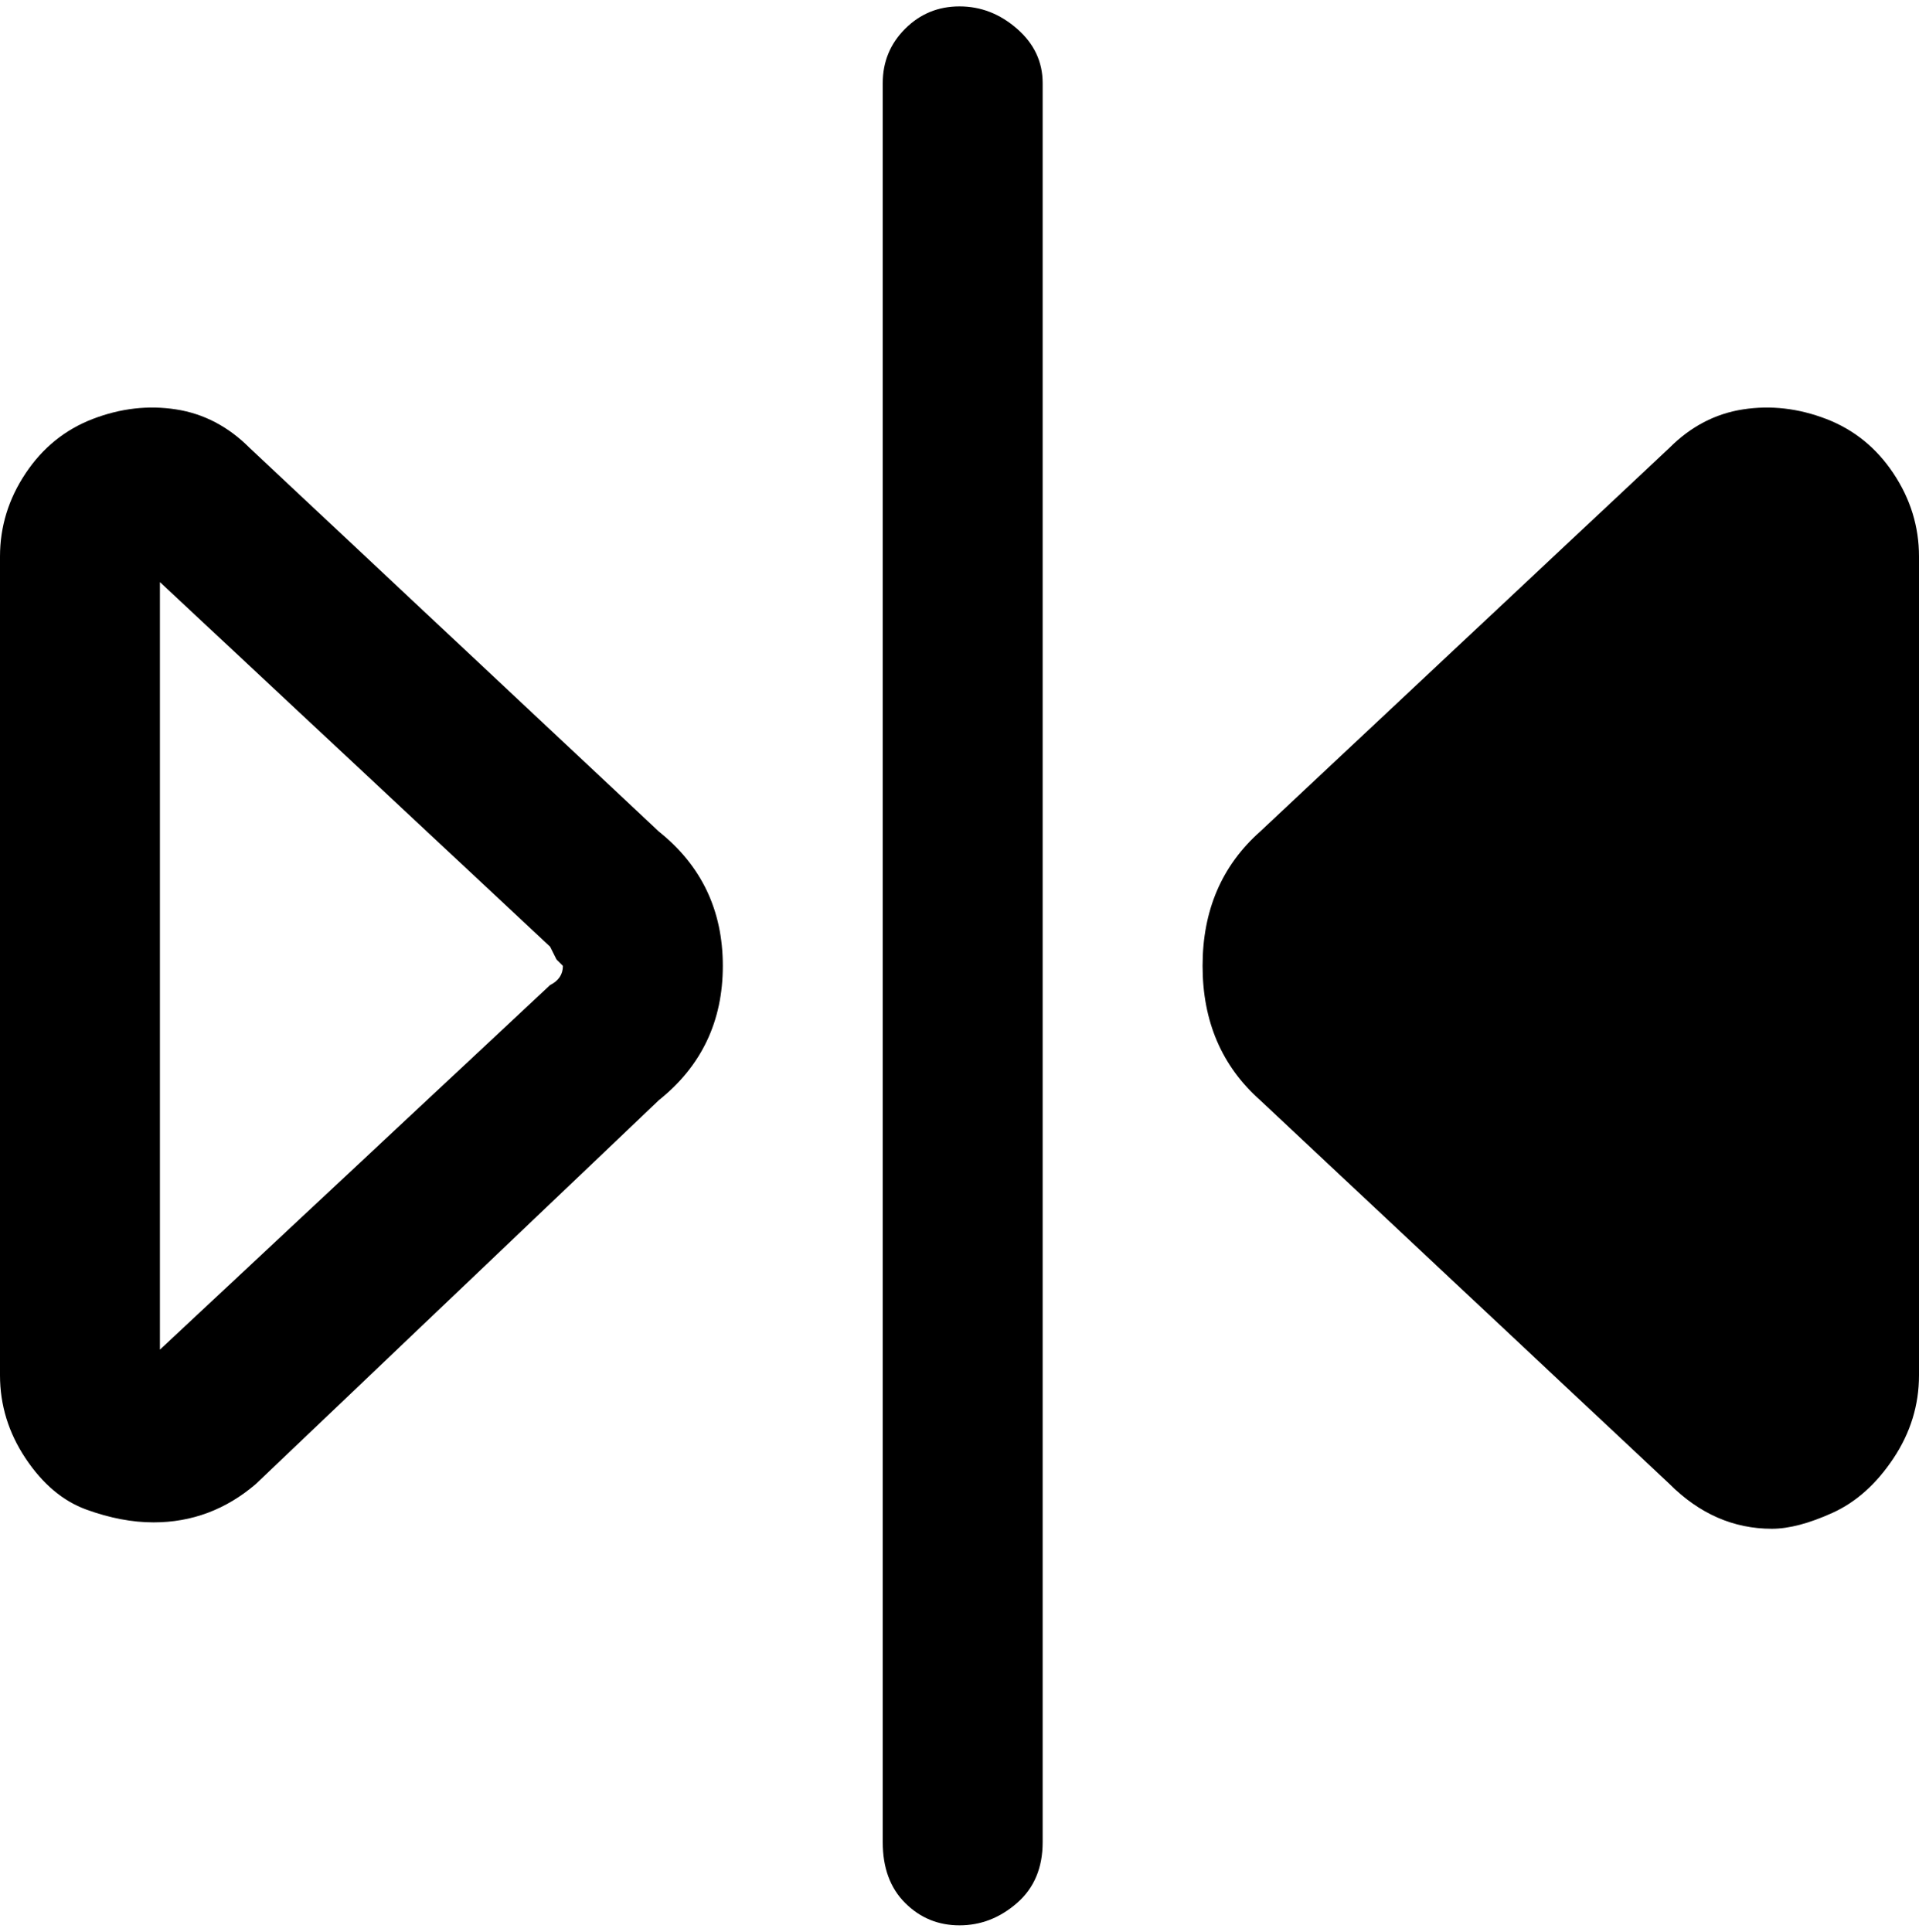 <svg viewBox="0 0 300 302.001" xmlns="http://www.w3.org/2000/svg"><path d="M163 13v275q0 6-4 9.5t-9 3.5q-5 0-8.5-3.5T138 288V13q0-5 3.5-8.5T150 1q5 0 9 3.5t4 8.5zm-50 138q0 13-10 21l-63 60q-7 6-16 6-5 0-10.5-2T4 228q-4-6-4-13V87q0-7 4-13t10.5-8.5Q21 63 27.5 64T39 70l64 60q10 8 10 21zm-25 0l-1-1-1-2-61-57v120l61-57q2-1 2-3zm212-64v128q0 7-4 13t-9.5 8.5Q281 239 277 239q-9 0-16-7l-64-60q-9-8-9-21t9-21l64-60q5-5 11.5-6t13 1.5Q292 68 296 74t4 13z"/></svg>